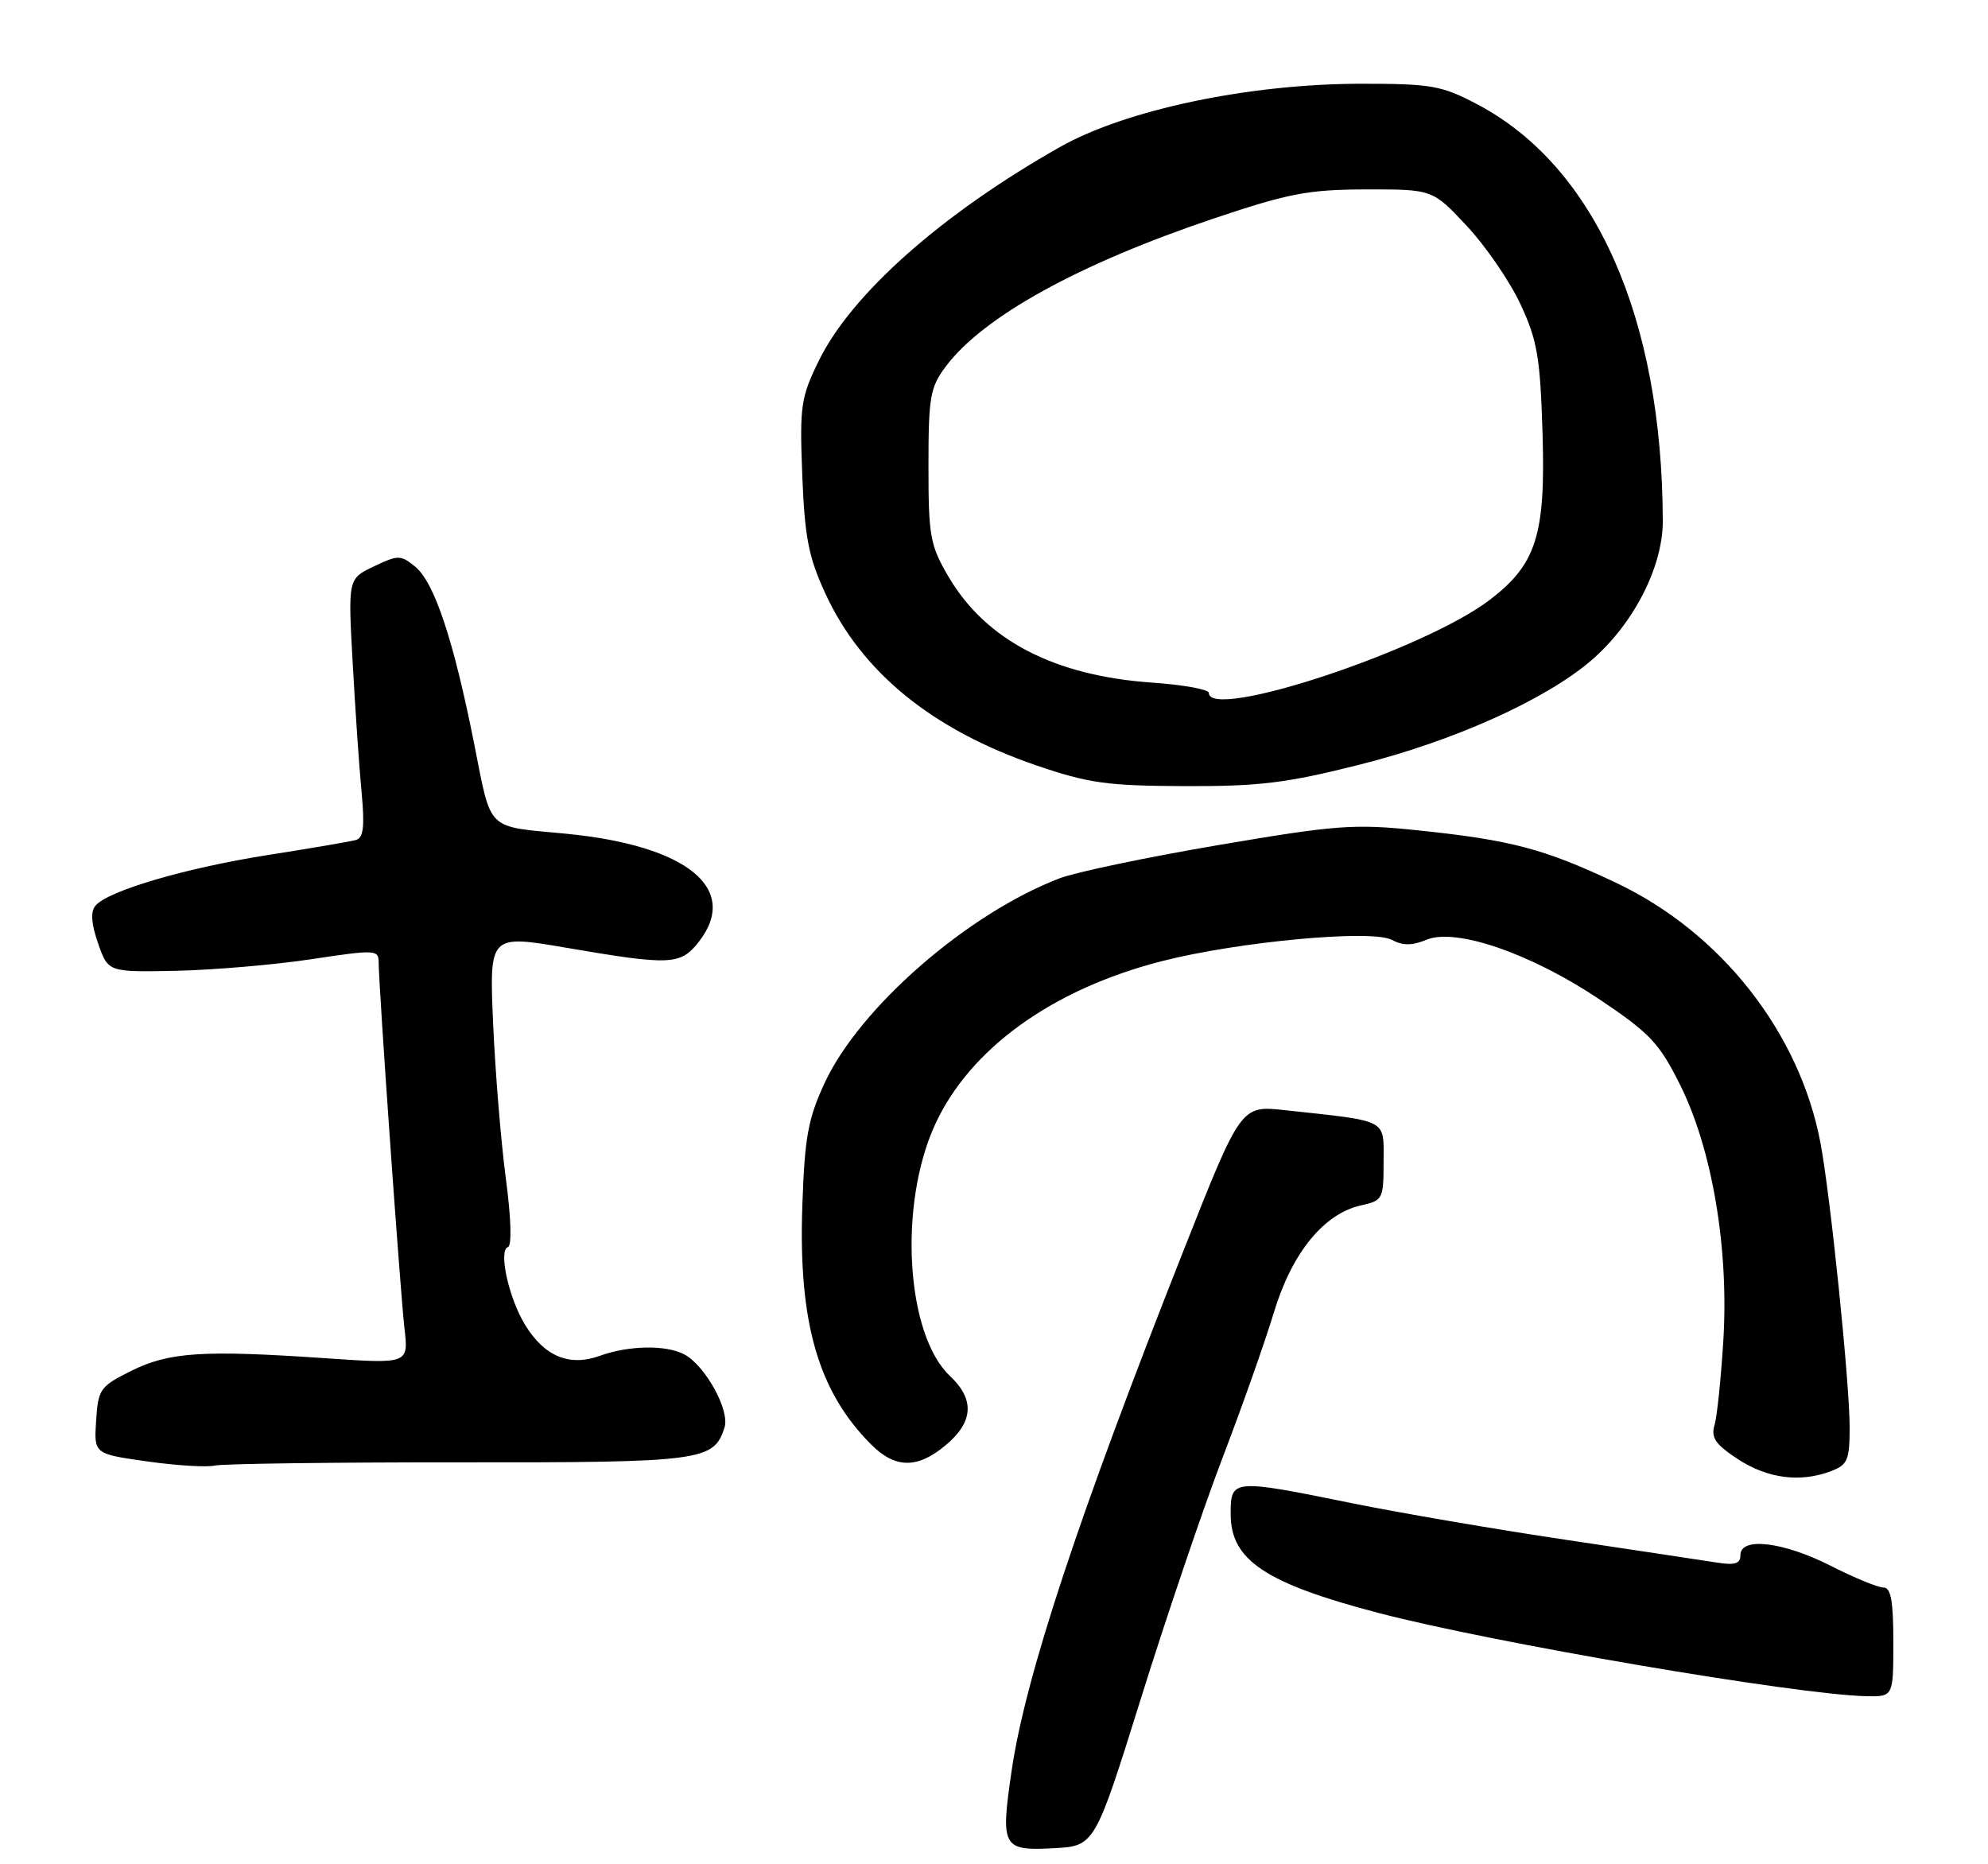 <?xml version="1.0" encoding="UTF-8" standalone="no"?>
<!DOCTYPE svg PUBLIC "-//W3C//DTD SVG 1.1//EN" "http://www.w3.org/Graphics/SVG/1.1/DTD/svg11.dtd" >
<svg xmlns="http://www.w3.org/2000/svg" xmlns:xlink="http://www.w3.org/1999/xlink" version="1.1" viewBox="0 0 273 256">
 <g >
 <path fill="currentColor"
d=" M 156.72 233.09 C 160.23 221.86 165.27 207.01 167.92 200.09 C 170.57 193.16 173.73 184.22 174.94 180.21 C 177.41 172.03 181.81 166.64 186.94 165.51 C 189.88 164.87 190.00 164.64 190.00 159.55 C 190.00 153.58 190.83 154.01 176.45 152.45 C 170.41 151.79 170.41 151.79 162.56 171.64 C 148.11 208.18 140.80 230.29 138.92 243.16 C 137.38 253.67 137.65 254.17 144.66 253.80 C 150.34 253.50 150.34 253.50 156.72 233.09 Z  M 260.00 225.50 C 260.00 219.85 259.67 218.00 258.64 218.00 C 257.89 218.00 254.63 216.66 251.39 215.01 C 244.87 211.71 239.00 211.01 239.00 213.55 C 239.00 214.73 238.24 214.97 235.75 214.57 C 233.96 214.29 224.62 212.88 215.00 211.44 C 205.38 210.01 192.15 207.74 185.61 206.41 C 169.17 203.07 169.00 203.09 169.00 207.93 C 169.00 214.23 173.75 217.41 189.26 221.48 C 204.81 225.56 246.60 232.70 256.25 232.92 C 260.00 233.00 260.00 233.00 260.00 225.50 Z  M 251.43 202.02 C 253.72 201.16 254.00 200.50 254.00 196.00 C 254.00 189.87 251.36 164.16 249.99 156.92 C 247.12 141.79 236.35 128.08 222.00 121.26 C 212.08 116.56 207.54 115.35 194.59 114.01 C 185.93 113.11 183.50 113.29 167.29 116.05 C 157.51 117.71 147.70 119.77 145.50 120.61 C 132.83 125.48 118.04 138.36 113.24 148.72 C 110.96 153.64 110.50 156.16 110.18 165.58 C 109.62 181.61 112.36 191.08 119.63 198.36 C 122.96 201.69 126.01 201.71 129.92 198.41 C 133.68 195.25 133.86 192.15 130.47 188.97 C 124.41 183.28 123.34 165.49 128.40 154.44 C 133.18 144.00 144.51 135.83 159.57 131.98 C 170.06 129.30 188.39 127.60 191.12 129.06 C 192.63 129.87 193.91 129.87 195.88 129.05 C 199.93 127.37 210.27 130.94 219.72 137.28 C 226.59 141.89 227.88 143.26 230.73 149.00 C 235.12 157.81 237.42 171.39 236.66 184.00 C 236.34 189.22 235.80 194.48 235.45 195.67 C 234.93 197.42 235.56 198.34 238.65 200.37 C 242.74 203.04 247.23 203.62 251.43 202.02 Z  M 63.00 200.81 C 96.46 200.84 98.03 200.63 99.50 196.01 C 100.24 193.67 96.86 187.53 93.98 185.99 C 91.49 184.66 86.36 184.74 82.37 186.18 C 78.19 187.70 74.74 186.26 72.09 181.90 C 69.85 178.22 68.42 171.69 69.75 171.25 C 70.31 171.06 70.19 167.25 69.45 161.72 C 68.78 156.65 68.00 147.06 67.71 140.42 C 67.20 128.34 67.20 128.34 77.85 130.16 C 92.05 132.59 93.44 132.53 95.93 129.37 C 101.67 122.06 94.41 116.11 77.76 114.49 C 66.60 113.41 67.55 114.35 65.09 102.02 C 62.26 87.79 59.63 79.93 57.00 77.80 C 55.01 76.19 54.67 76.19 51.34 77.78 C 47.79 79.47 47.79 79.47 48.43 90.99 C 48.78 97.32 49.32 105.31 49.65 108.74 C 50.10 113.53 49.91 115.06 48.87 115.35 C 48.11 115.56 42.69 116.49 36.80 117.41 C 25.48 119.19 14.80 122.33 13.11 124.37 C 12.41 125.21 12.53 126.83 13.47 129.55 C 14.85 133.50 14.85 133.50 24.17 133.31 C 29.30 133.20 37.66 132.49 42.75 131.72 C 51.55 130.39 52.00 130.41 52.00 132.15 C 52.00 135.36 54.96 177.32 55.54 182.39 C 56.11 187.29 56.11 187.29 44.80 186.52 C 27.90 185.36 23.25 185.66 18.06 188.23 C 13.74 190.38 13.48 190.74 13.20 195.07 C 12.90 199.65 12.90 199.65 20.20 200.68 C 24.22 201.25 28.40 201.51 29.50 201.25 C 30.60 201.00 45.67 200.80 63.00 200.81 Z  M 186.64 105.02 C 199.63 101.76 212.22 96.10 218.53 90.68 C 224.32 85.71 228.36 77.83 228.34 71.54 C 228.27 43.57 219.03 22.84 202.86 14.32 C 197.97 11.75 196.59 11.50 187.00 11.50 C 171.55 11.50 154.60 15.06 145.50 20.22 C 129.30 29.40 116.92 40.38 112.43 49.56 C 109.97 54.59 109.80 55.74 110.17 65.24 C 110.51 73.80 111.03 76.49 113.34 81.50 C 118.32 92.31 128.02 100.21 142.33 105.11 C 149.46 107.55 152.04 107.91 162.64 107.95 C 172.90 107.99 176.63 107.54 186.64 105.02 Z  M 166.00 95.14 C 166.00 94.67 162.51 94.04 158.25 93.74 C 144.79 92.81 135.39 87.92 130.27 79.22 C 127.72 74.87 127.50 73.67 127.50 64.00 C 127.50 54.49 127.73 53.20 129.88 50.32 C 135.02 43.48 148.09 36.26 166.69 30.00 C 176.99 26.54 179.66 26.03 187.61 26.01 C 196.73 26.00 196.73 26.00 201.43 31.03 C 204.02 33.80 207.34 38.64 208.80 41.78 C 211.12 46.76 211.51 49.06 211.83 59.60 C 212.25 73.48 210.97 77.50 204.56 82.39 C 195.52 89.28 166.00 99.05 166.00 95.14 Z "/>
</g>
</svg>